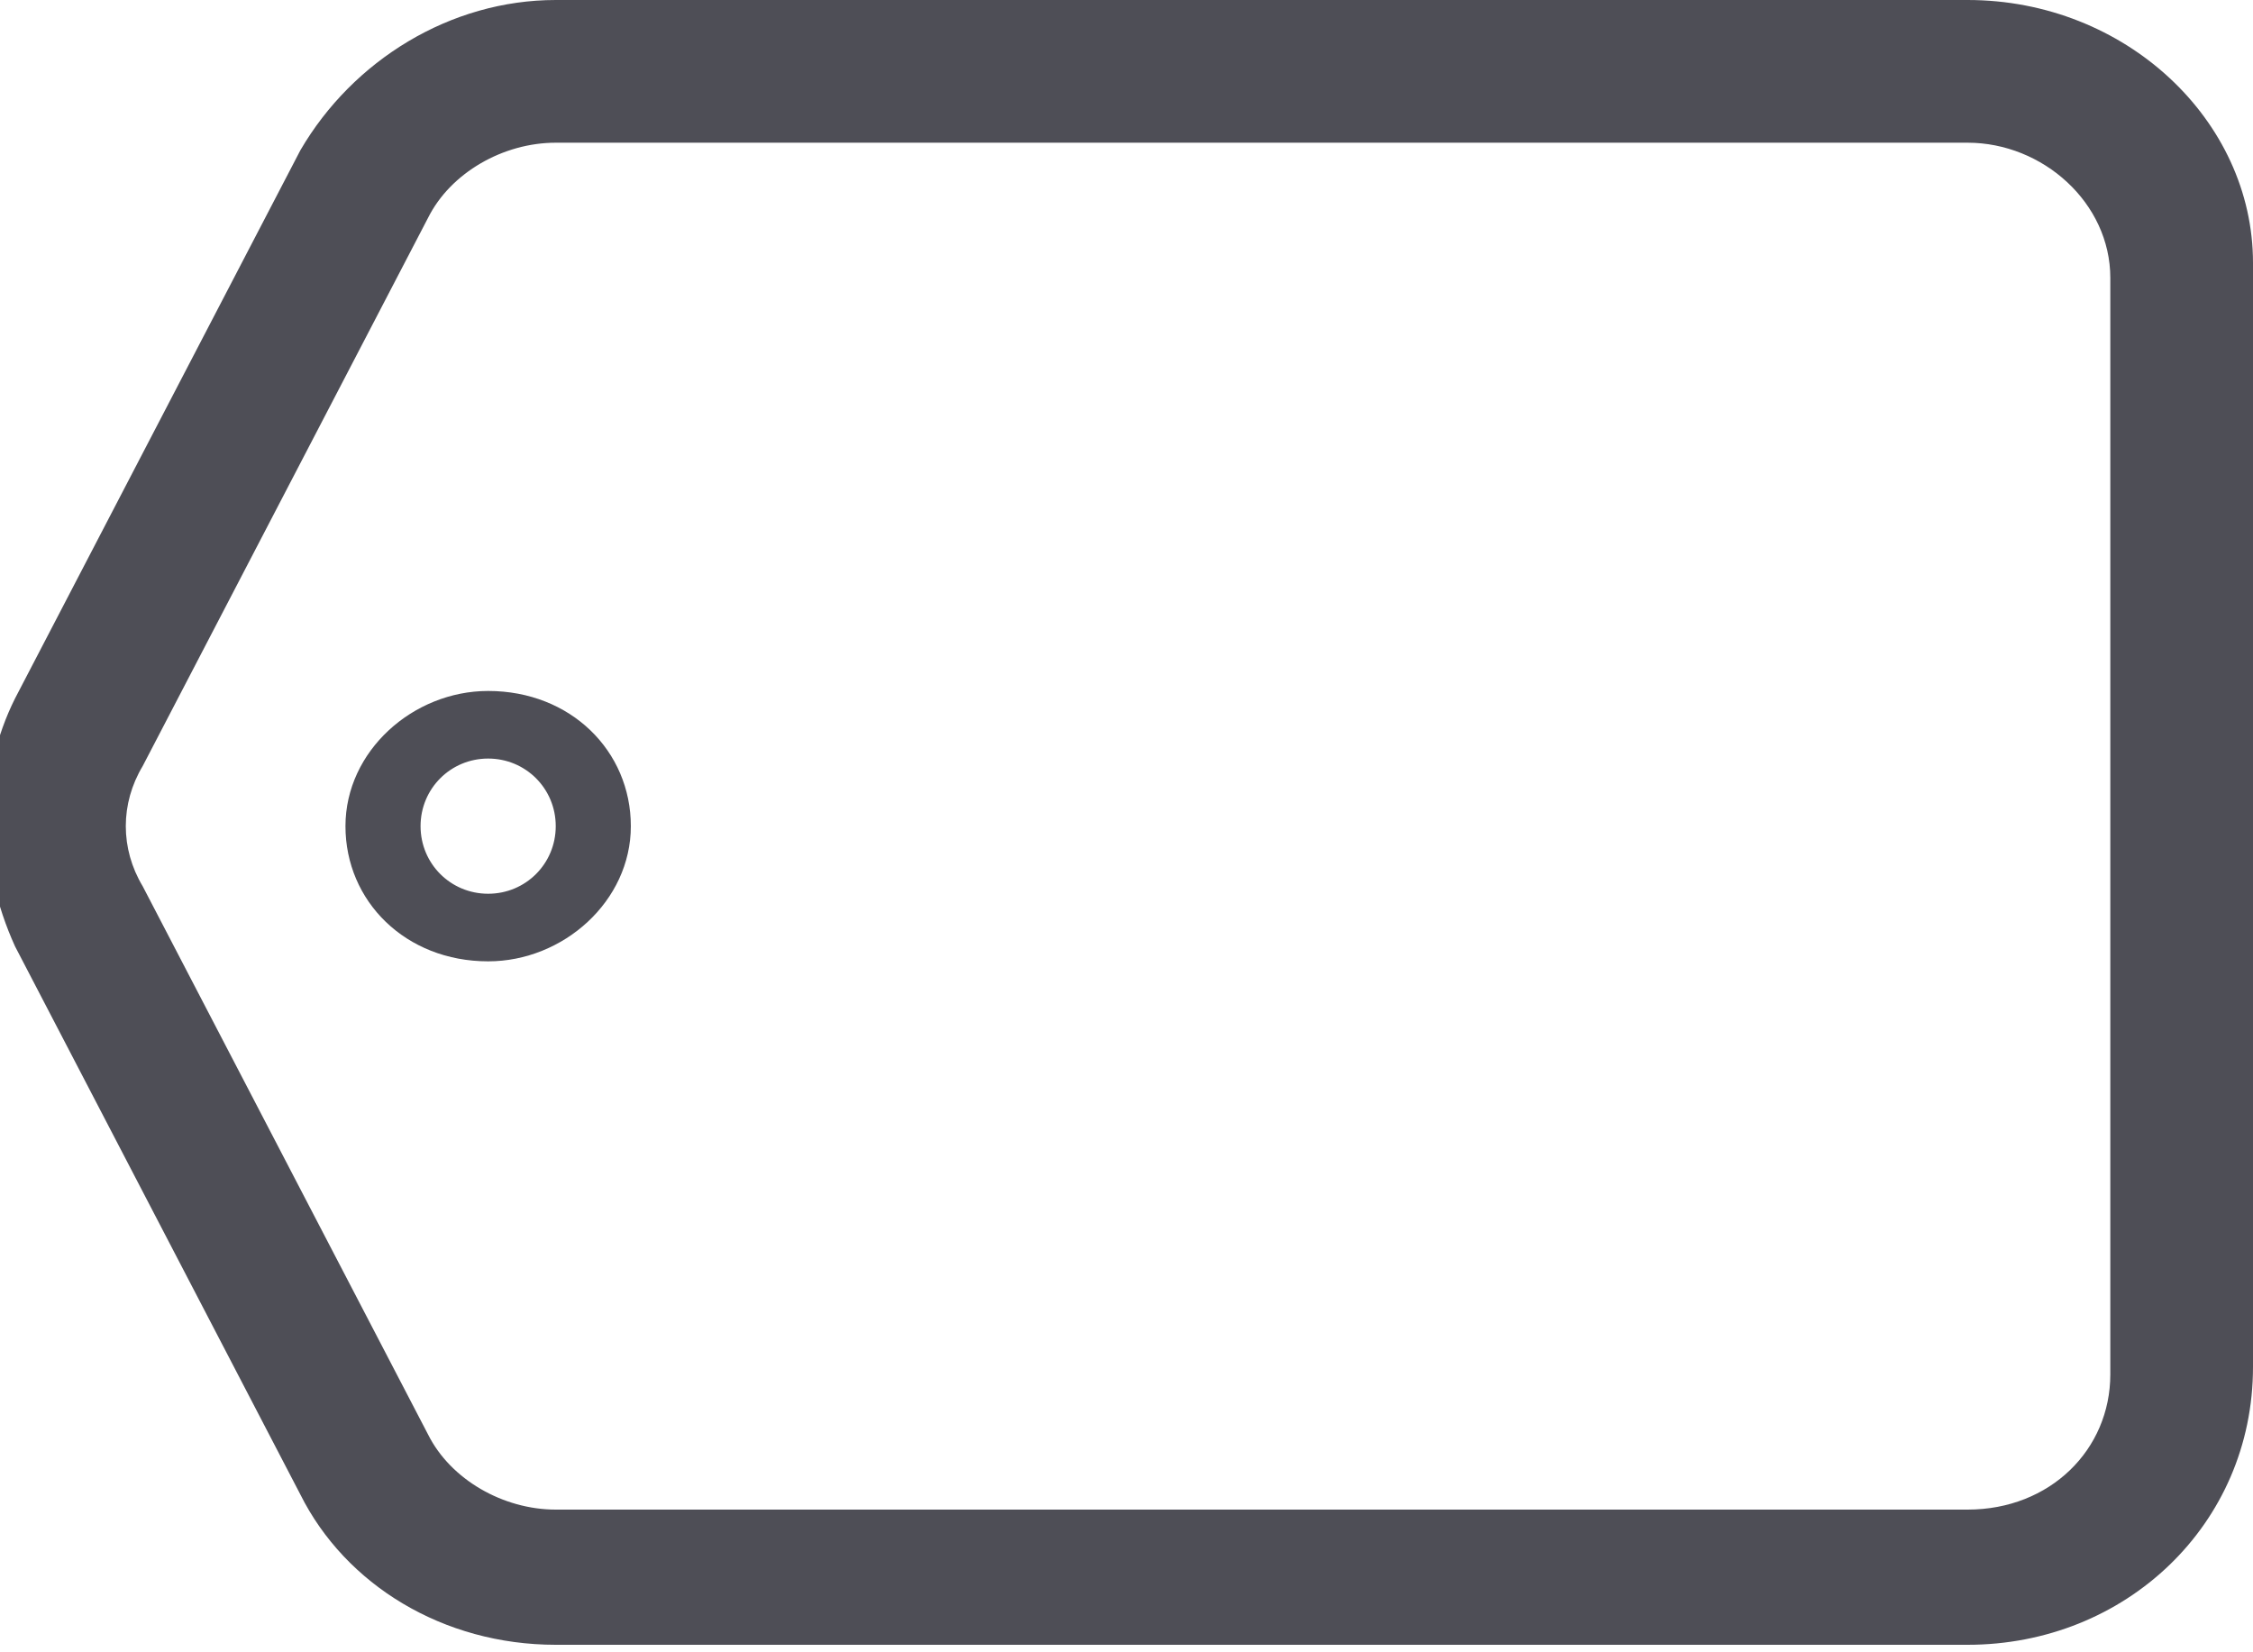 <?xml version="1.0" encoding="utf-8"?>
<!-- Generator: Adobe Illustrator 18.1.1, SVG Export Plug-In . SVG Version: 6.00 Build 0)  -->
<!DOCTYPE svg PUBLIC "-//W3C//DTD SVG 1.1//EN" "http://www.w3.org/Graphics/SVG/1.1/DTD/svg11.dtd">
<svg version="1.1" id="Layer_1" xmlns="http://www.w3.org/2000/svg" xmlns:xlink="http://www.w3.org/1999/xlink" x="0px" y="0px"
	 viewBox="-290 386 30 22" enable-background="new -290 386 30 22" xml:space="preserve">
<path id="path-1" fill="#4E4E56" d="M-263.8,386h-18.8c-1.4,0-2.7,0.8-3.4,2l-3.8,7.3c-0.5,1-0.5,2.2,0,3.3l3.8,7.3
	c0.6,1.2,1.9,2,3.4,2h18.8c2.1,0,3.8-1.6,3.8-3.7v-14.7C-260,387.6-261.7,386-263.8,386z M-261.9,404.3c0,1-0.8,1.8-1.9,1.8h-18.8
	c-0.7,0-1.4-0.4-1.7-1l-3.8-7.3c-0.3-0.5-0.3-1.1,0-1.6l3.8-7.3c0.3-0.6,1-1,1.7-1h18.8c1,0,1.9,0.8,1.9,1.8V404.3z M-283.5,396.1
	c0.5,0,0.9,0.4,0.9,0.9c0,0.5-0.4,0.9-0.9,0.9c-0.5,0-0.9-0.4-0.9-0.9C-284.4,396.5-284,396.1-283.5,396.1 M-283.5,395.2
	c-1,0-1.9,0.8-1.9,1.8c0,1,0.8,1.8,1.9,1.8c1,0,1.9-0.8,1.9-1.8C-281.6,396-282.4,395.2-283.5,395.2L-283.5,395.2z"/>
</svg>
